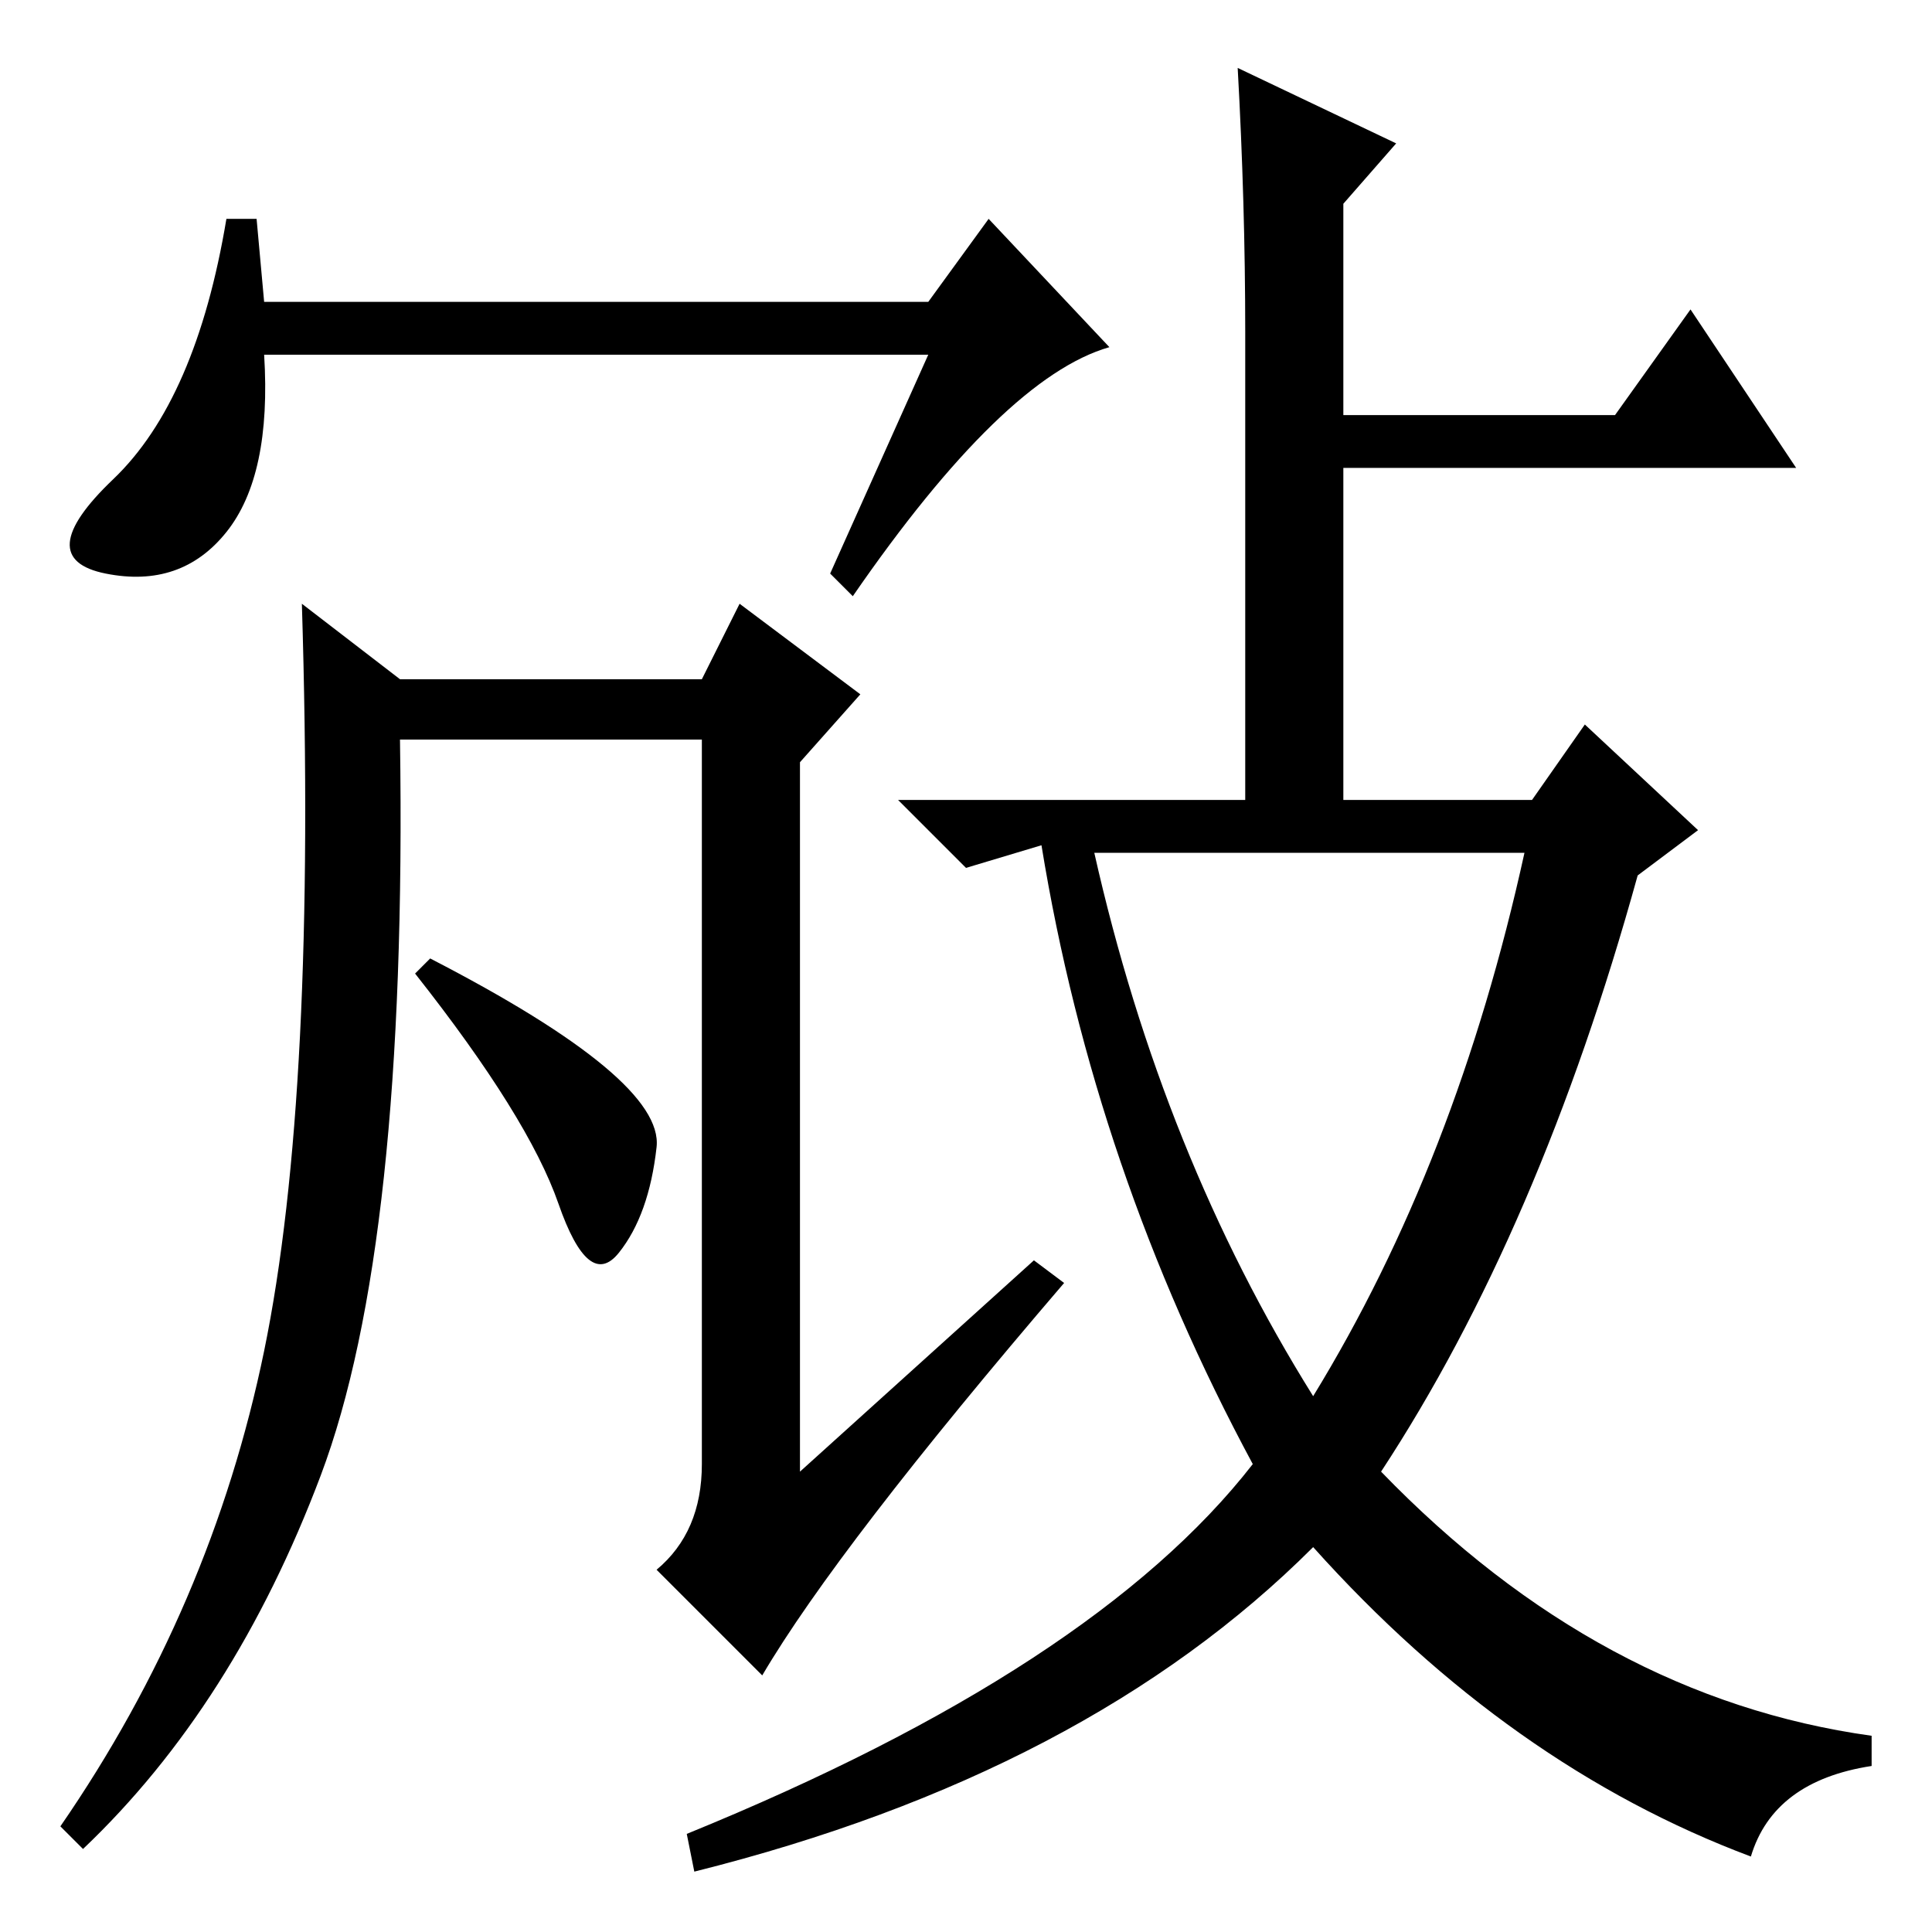 <?xml version="1.0" standalone="no"?>
<!DOCTYPE svg PUBLIC "-//W3C//DTD SVG 1.1//EN" "http://www.w3.org/Graphics/SVG/1.1/DTD/svg11.dtd" >
<svg xmlns="http://www.w3.org/2000/svg" xmlns:xlink="http://www.w3.org/1999/xlink" version="1.1" viewBox="0 -36 256 256">
  <g transform="matrix(1 0 0 -1 0 220)">
   <path fill="currentColor"
d="M123 209h-88q1 -16 -5 -23.5t-16 -5.5t1 12.5t15 34.5h4l1 -11h88l8 11l16 -17q-14 -4 -34 -33l-3 3zM53 166h40l5 10l16 -12l-8 -9v-94l31 28l4 -3q-30 -35 -40 -52l-14 14q6 5 6 14v96h-40q1 -67 -10.5 -97.5t-31.5 -49.5l-3 3q20 29 27 63t5 99zM57 129q31 -16 30 -25
t-5 -14t-8 6.5t-19 30.5zM165 212q0 17 -1 35l21 -10l-7 -8v-28h36l10 14l14 -21h-60v-44h25l7 10l15 -14l-8 -6q-13 -47 -34 -79q29 -30 65 -35v-4q-13 -2 -16 -12q-32 12 -58 41q-30 -30 -82 -43l-1 5q54 22 75 49q-21 39 -28 82l-10 -3l-9 9h46v62zM174 71q19 31 28 72
h-57q9 -40 29 -72z" />
  </g>

</svg>
